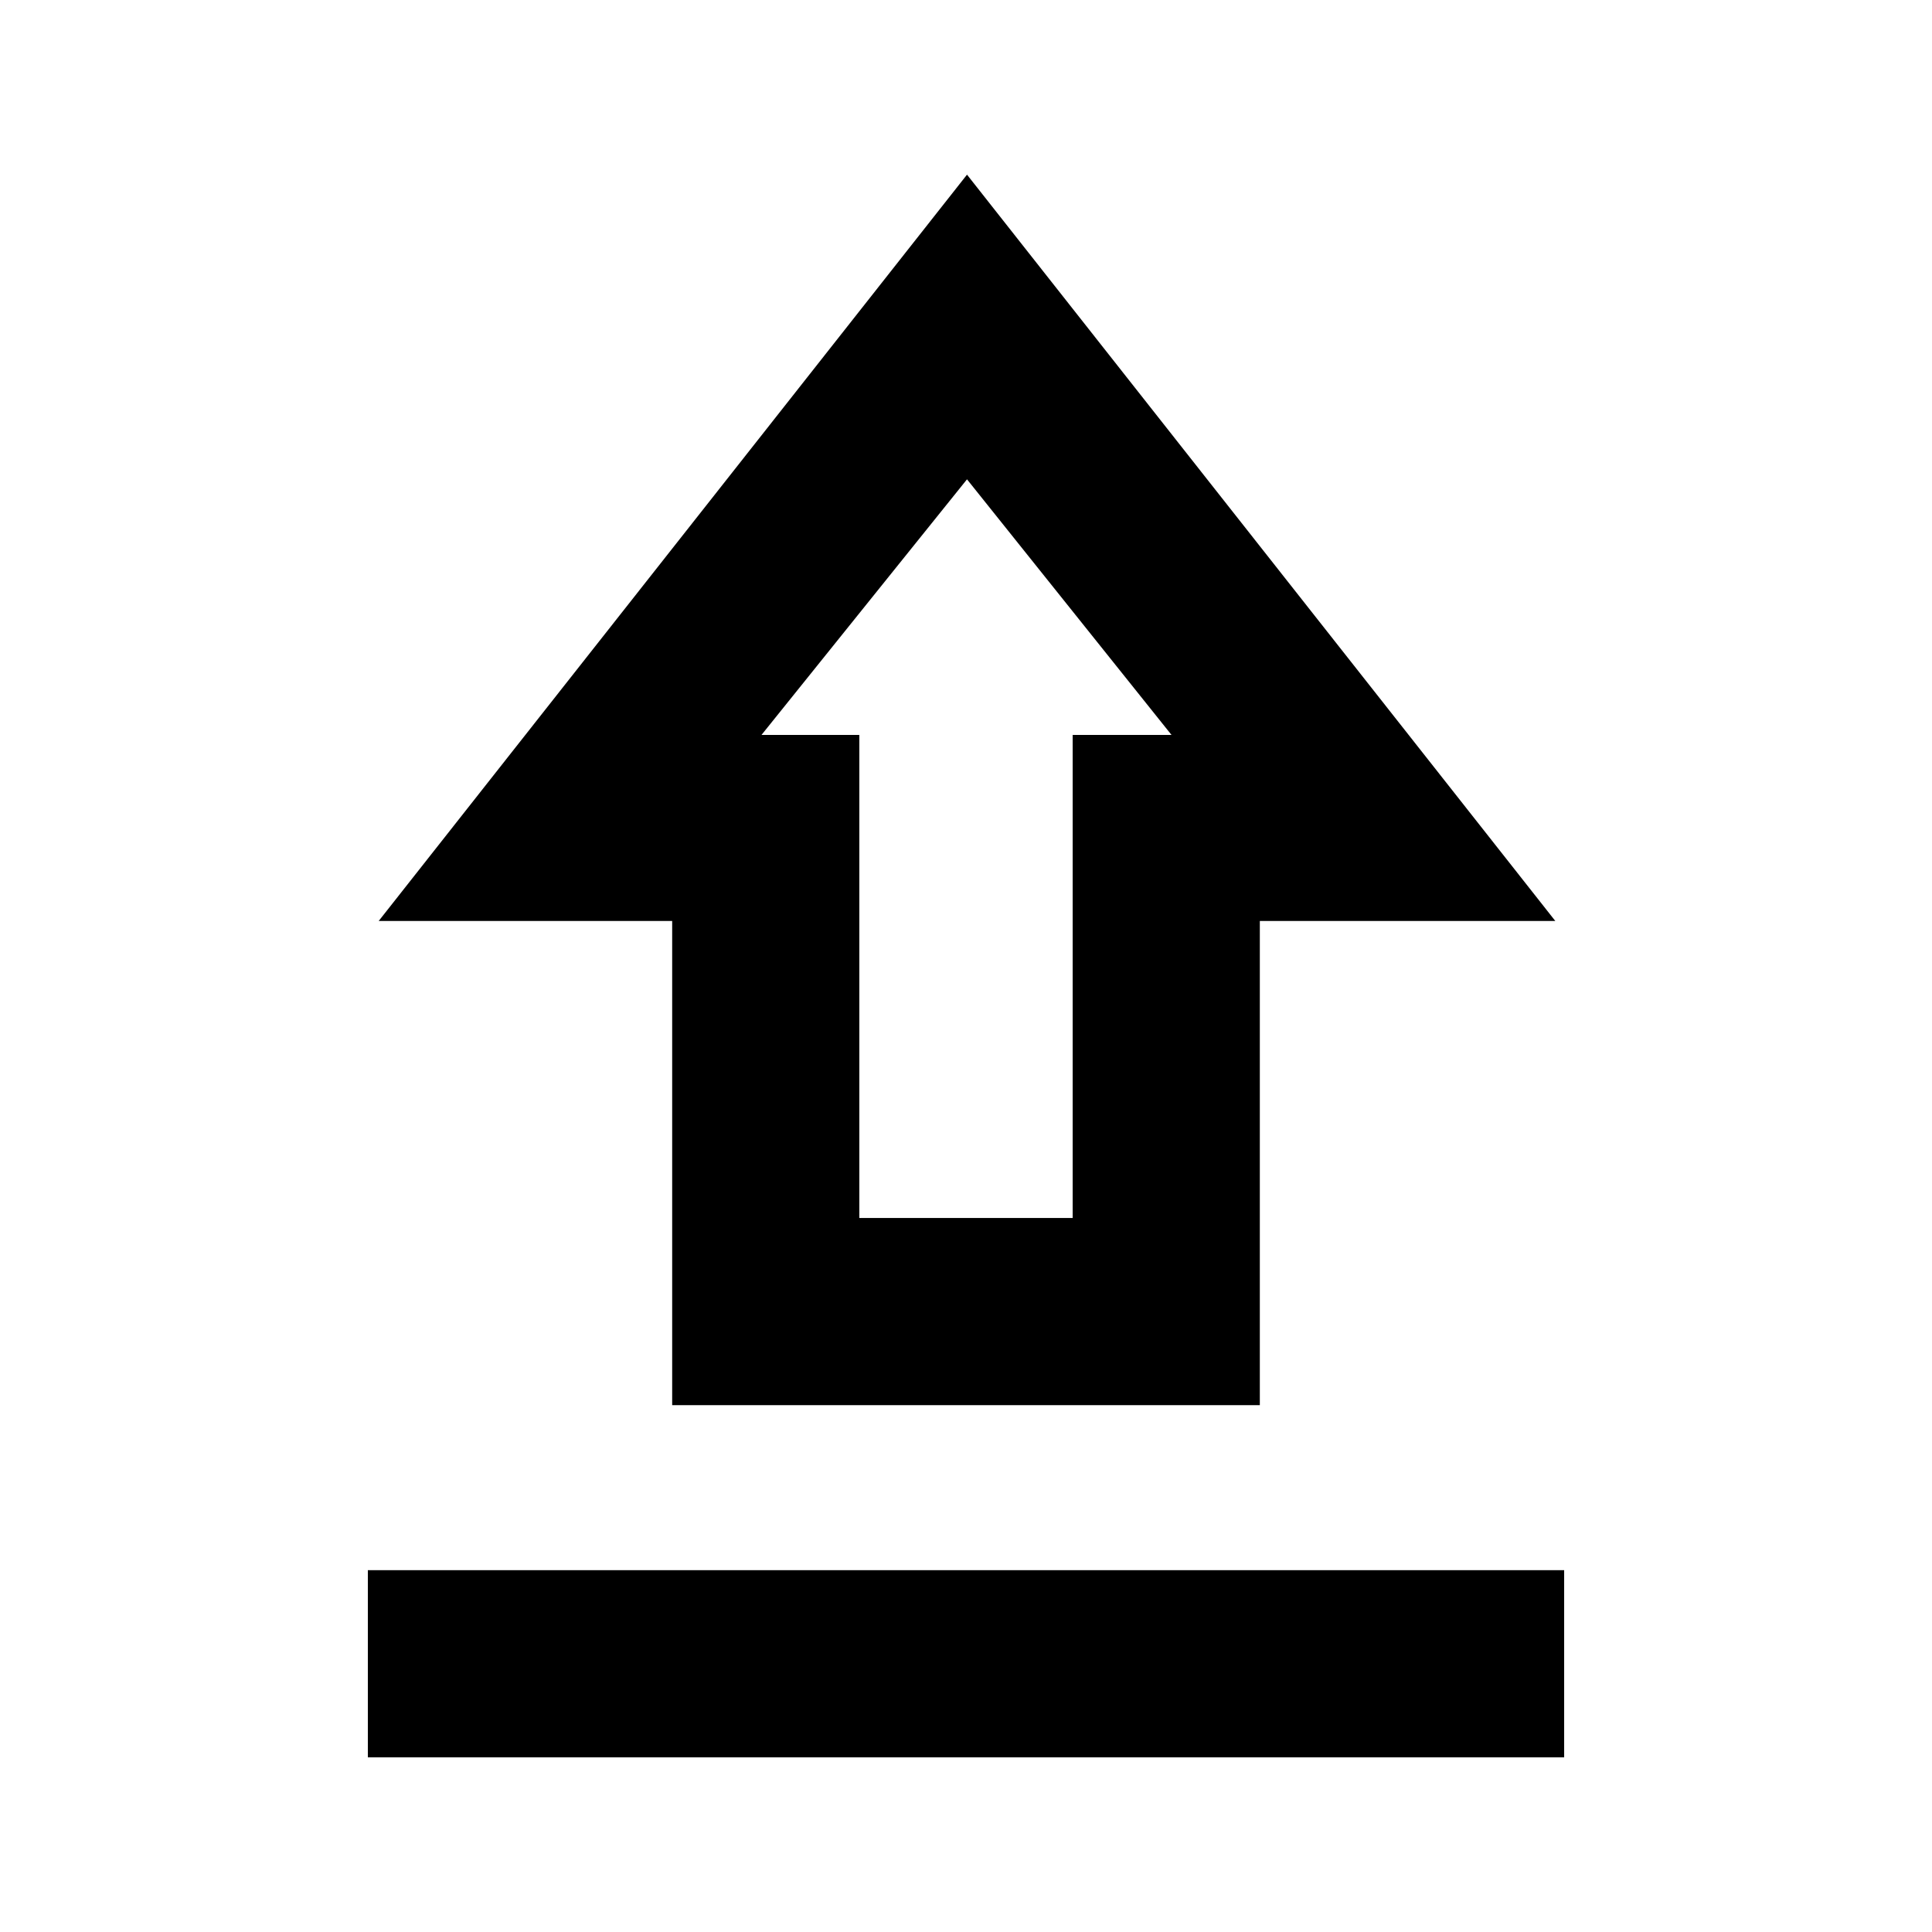 <svg xmlns="http://www.w3.org/2000/svg" height="20" viewBox="0 -960 960 960" width="20"><path d="M182.782-86.782v-93.001h594.436v93.001H182.782Zm151.217-175.001v-240.585H188.172L480.5-873.218l292.328 370.85H626.001v240.585H333.999ZM427-354.784h106v-240.02h49.13L480.5-721.825 378.37-594.804H427v240.02Zm53.5-240.02Z"/></svg>